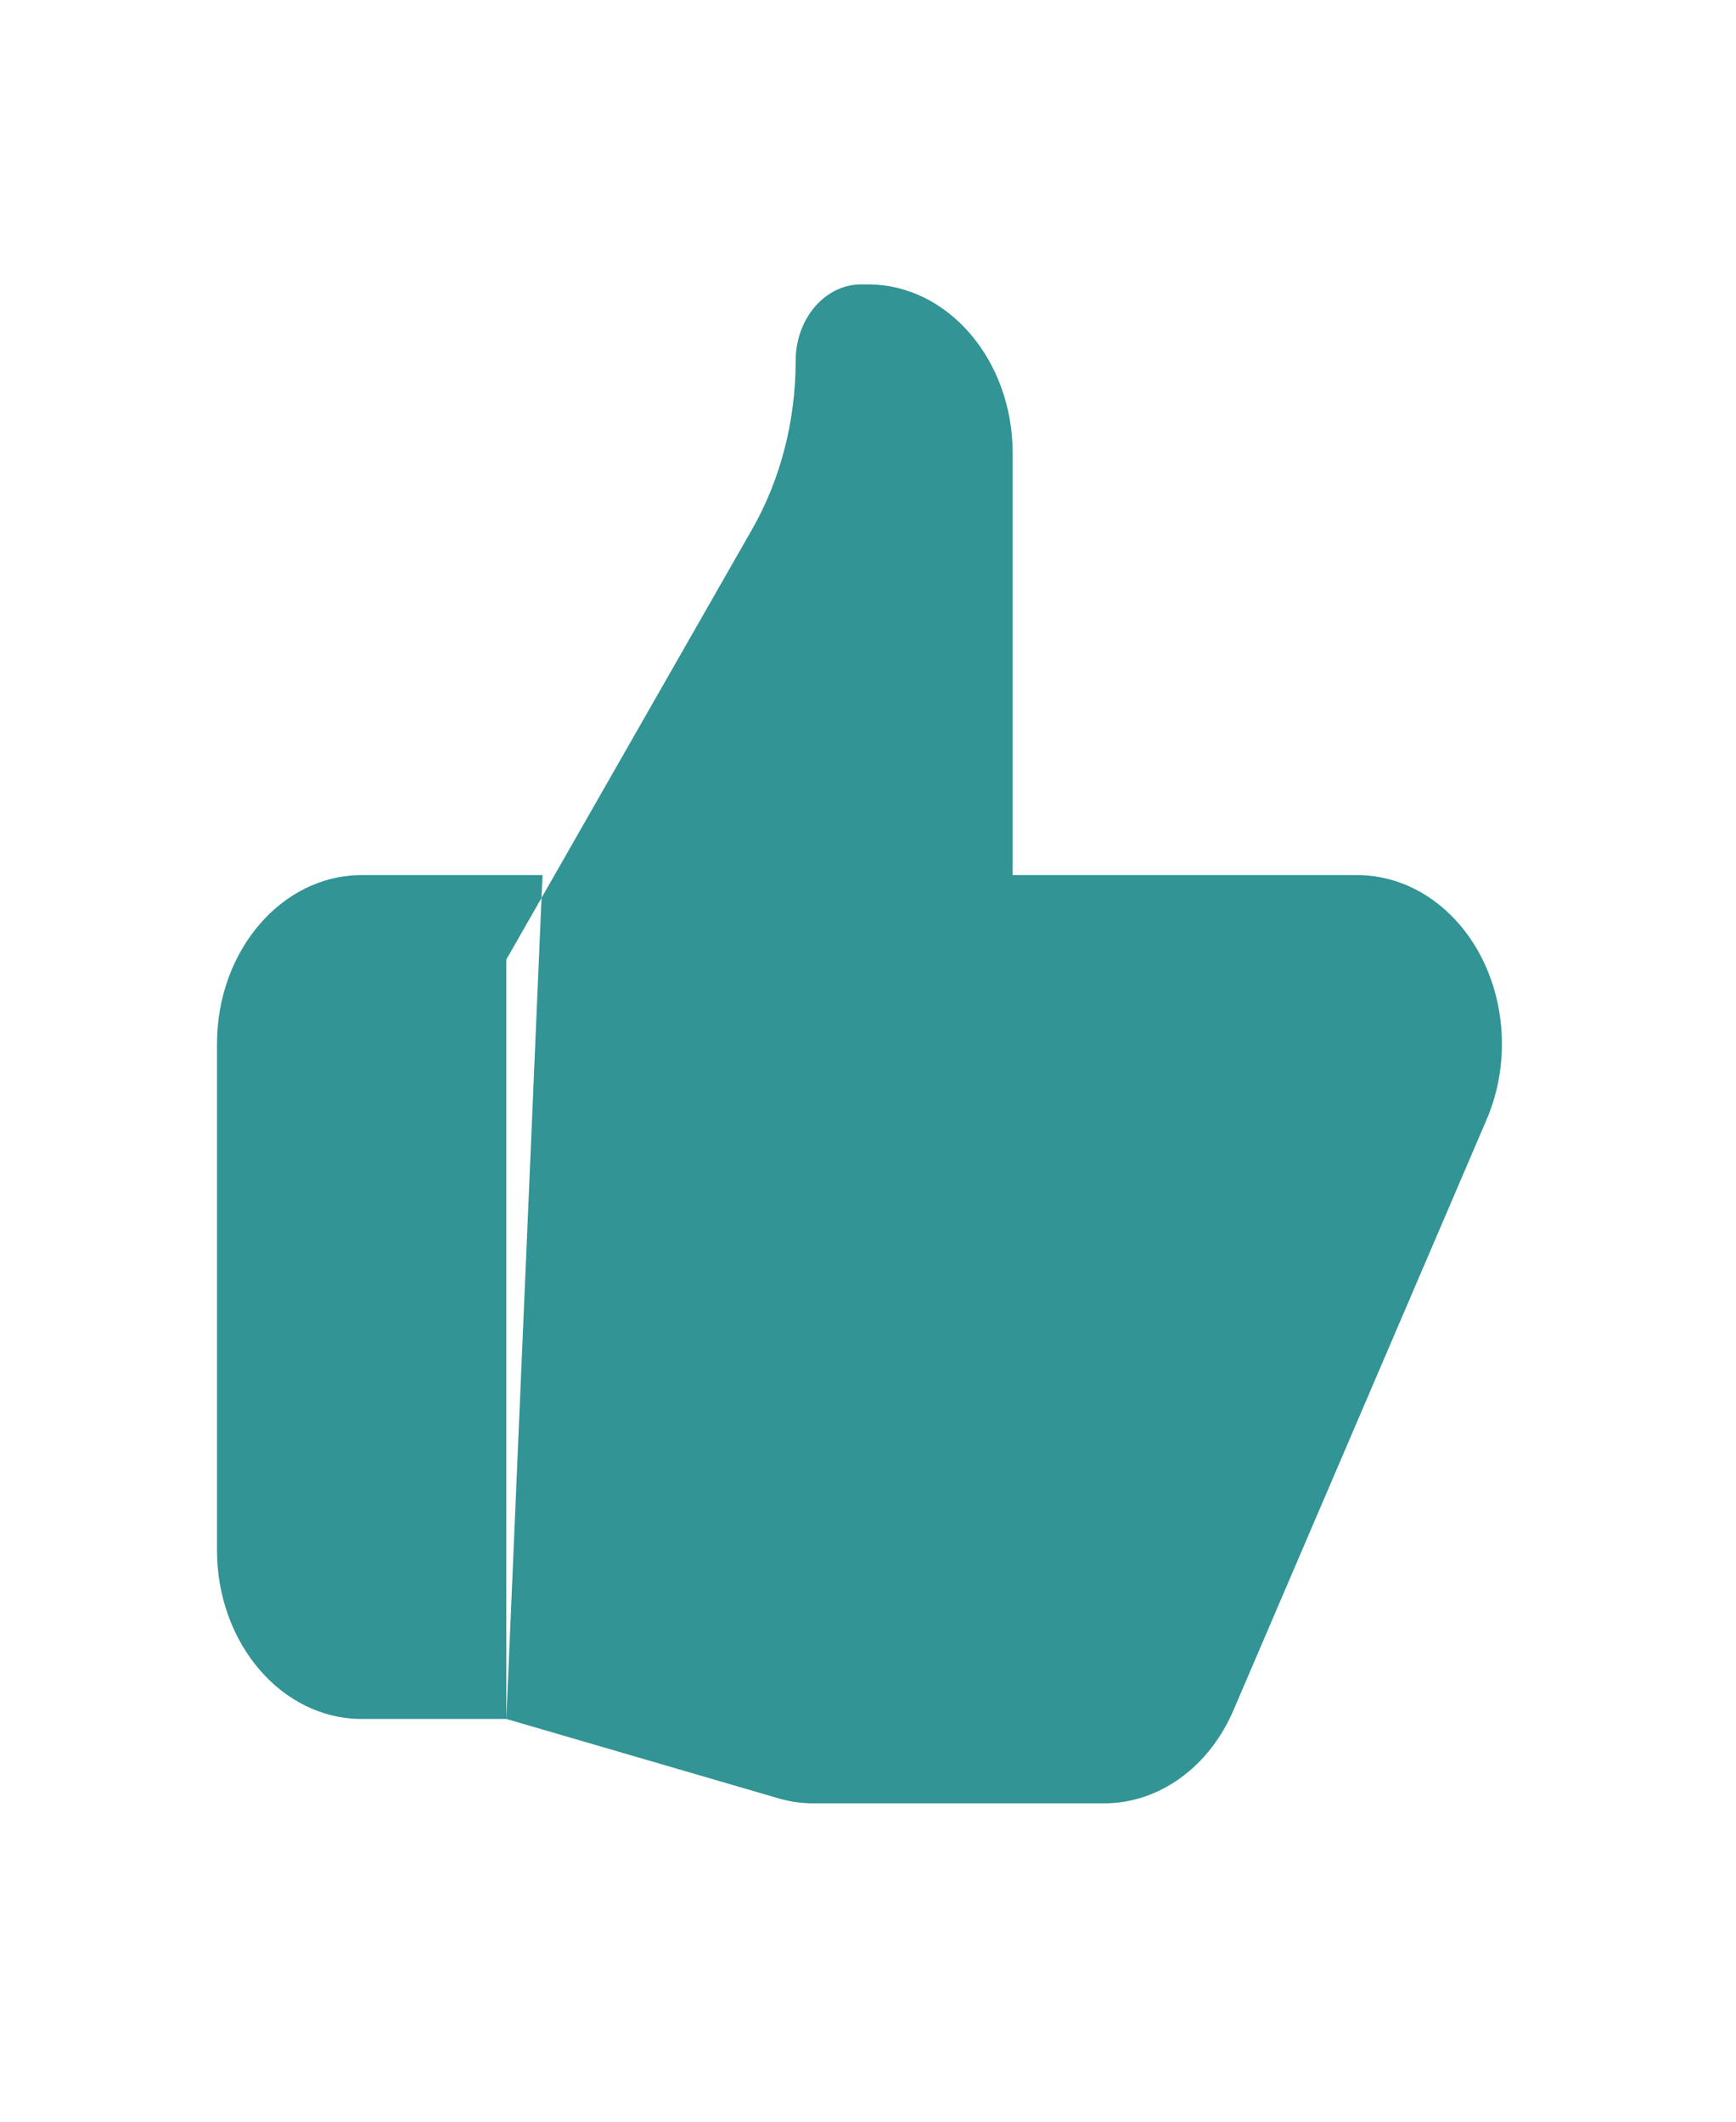 <svg width="18" height="22" viewBox="0 0 18 22" fill="none" xmlns="http://www.w3.org/2000/svg">
<path fill-rule="evenodd" clip-rule="evenodd" d="M10.5 9.074H14.073C14.593 9.074 15.075 9.388 15.349 9.904C15.622 10.42 15.647 11.064 15.415 11.607L12.79 17.732C12.536 18.325 12.016 18.7 11.447 18.699H8.434C8.312 18.699 8.19 18.682 8.071 18.647L5.25 17.824M10.5 9.074V4.699C10.5 3.733 9.828 2.949 9 2.949H8.929C8.554 2.949 8.25 3.304 8.25 3.741C8.25 4.366 8.092 4.977 7.794 5.496L5.25 9.949V17.824M10.5 9.074H9H10.5ZM5.25 17.824H3.75C2.922 17.824 2.25 17.041 2.25 16.074V10.824C2.25 9.858 2.922 9.074 3.75 9.074H5.625" fill="#329494"/>
</svg>
